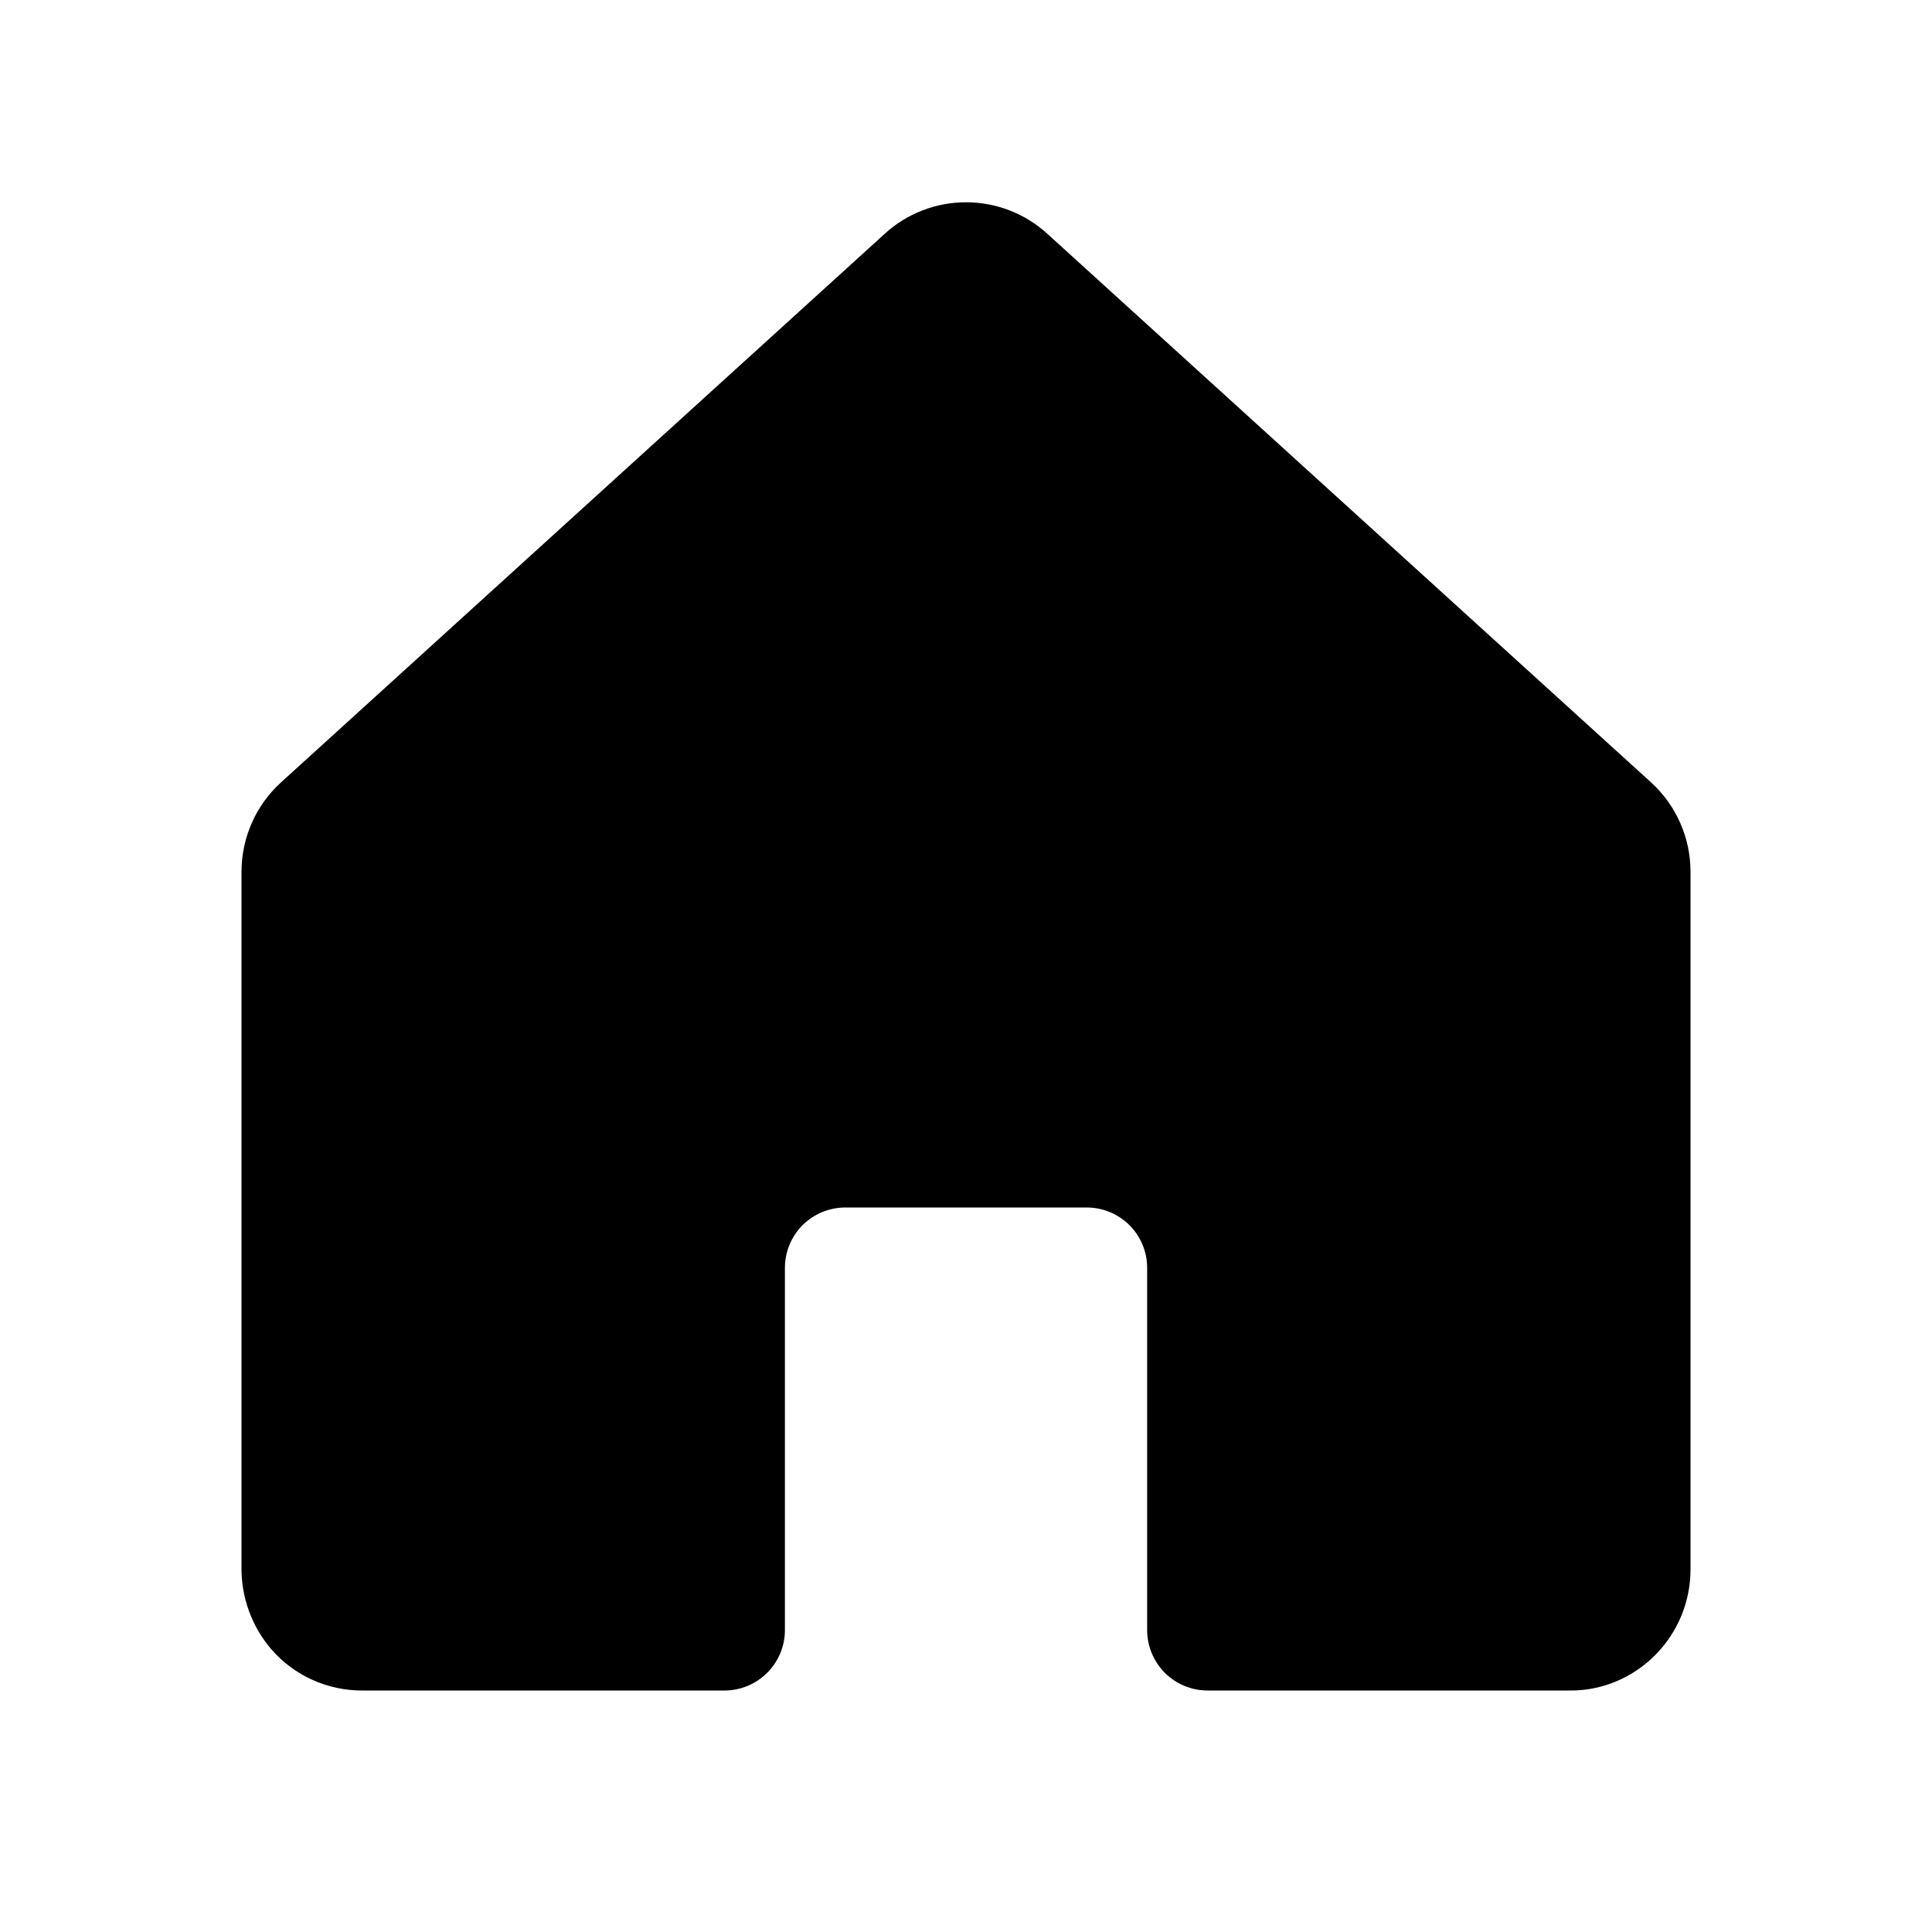 <svg width="30" height="30" viewBox="0 0 30 30" fill="none" xmlns="http://www.w3.org/2000/svg">
<g clip-path="url(#clip0_2108_3254)">
<path d="M25.641 12.152L16.266 3.633C15.92 3.316 15.469 3.141 15 3.141C14.532 3.141 14.08 3.316 13.735 3.633L4.36 12.152C4.168 12.328 4.014 12.541 3.909 12.78C3.805 13.018 3.75 13.275 3.75 13.535V24.328C3.743 24.801 3.91 25.26 4.219 25.617C4.395 25.817 4.611 25.977 4.854 26.086C5.096 26.195 5.359 26.251 5.625 26.25H11.25C11.499 26.25 11.737 26.151 11.913 25.975C12.089 25.799 12.188 25.561 12.188 25.312V19.687C12.188 19.439 12.287 19.2 12.462 19.024C12.638 18.849 12.877 18.75 13.125 18.75H16.875C17.124 18.75 17.362 18.849 17.538 19.024C17.714 19.2 17.813 19.439 17.813 19.687V25.312C17.813 25.561 17.912 25.799 18.087 25.975C18.263 26.151 18.502 26.25 18.75 26.25H24.375C24.686 26.253 24.993 26.176 25.266 26.027C25.563 25.865 25.811 25.627 25.984 25.336C26.158 25.045 26.249 24.713 26.25 24.375V13.535C26.25 13.275 26.196 13.018 26.091 12.78C25.986 12.541 25.833 12.328 25.641 12.152Z" fill="black"/>
</g>
<defs>
<clipPath id="clip0_2108_3254">
<rect width="30" height="30" fill="white"/>
</clipPath>
</defs>
</svg>
